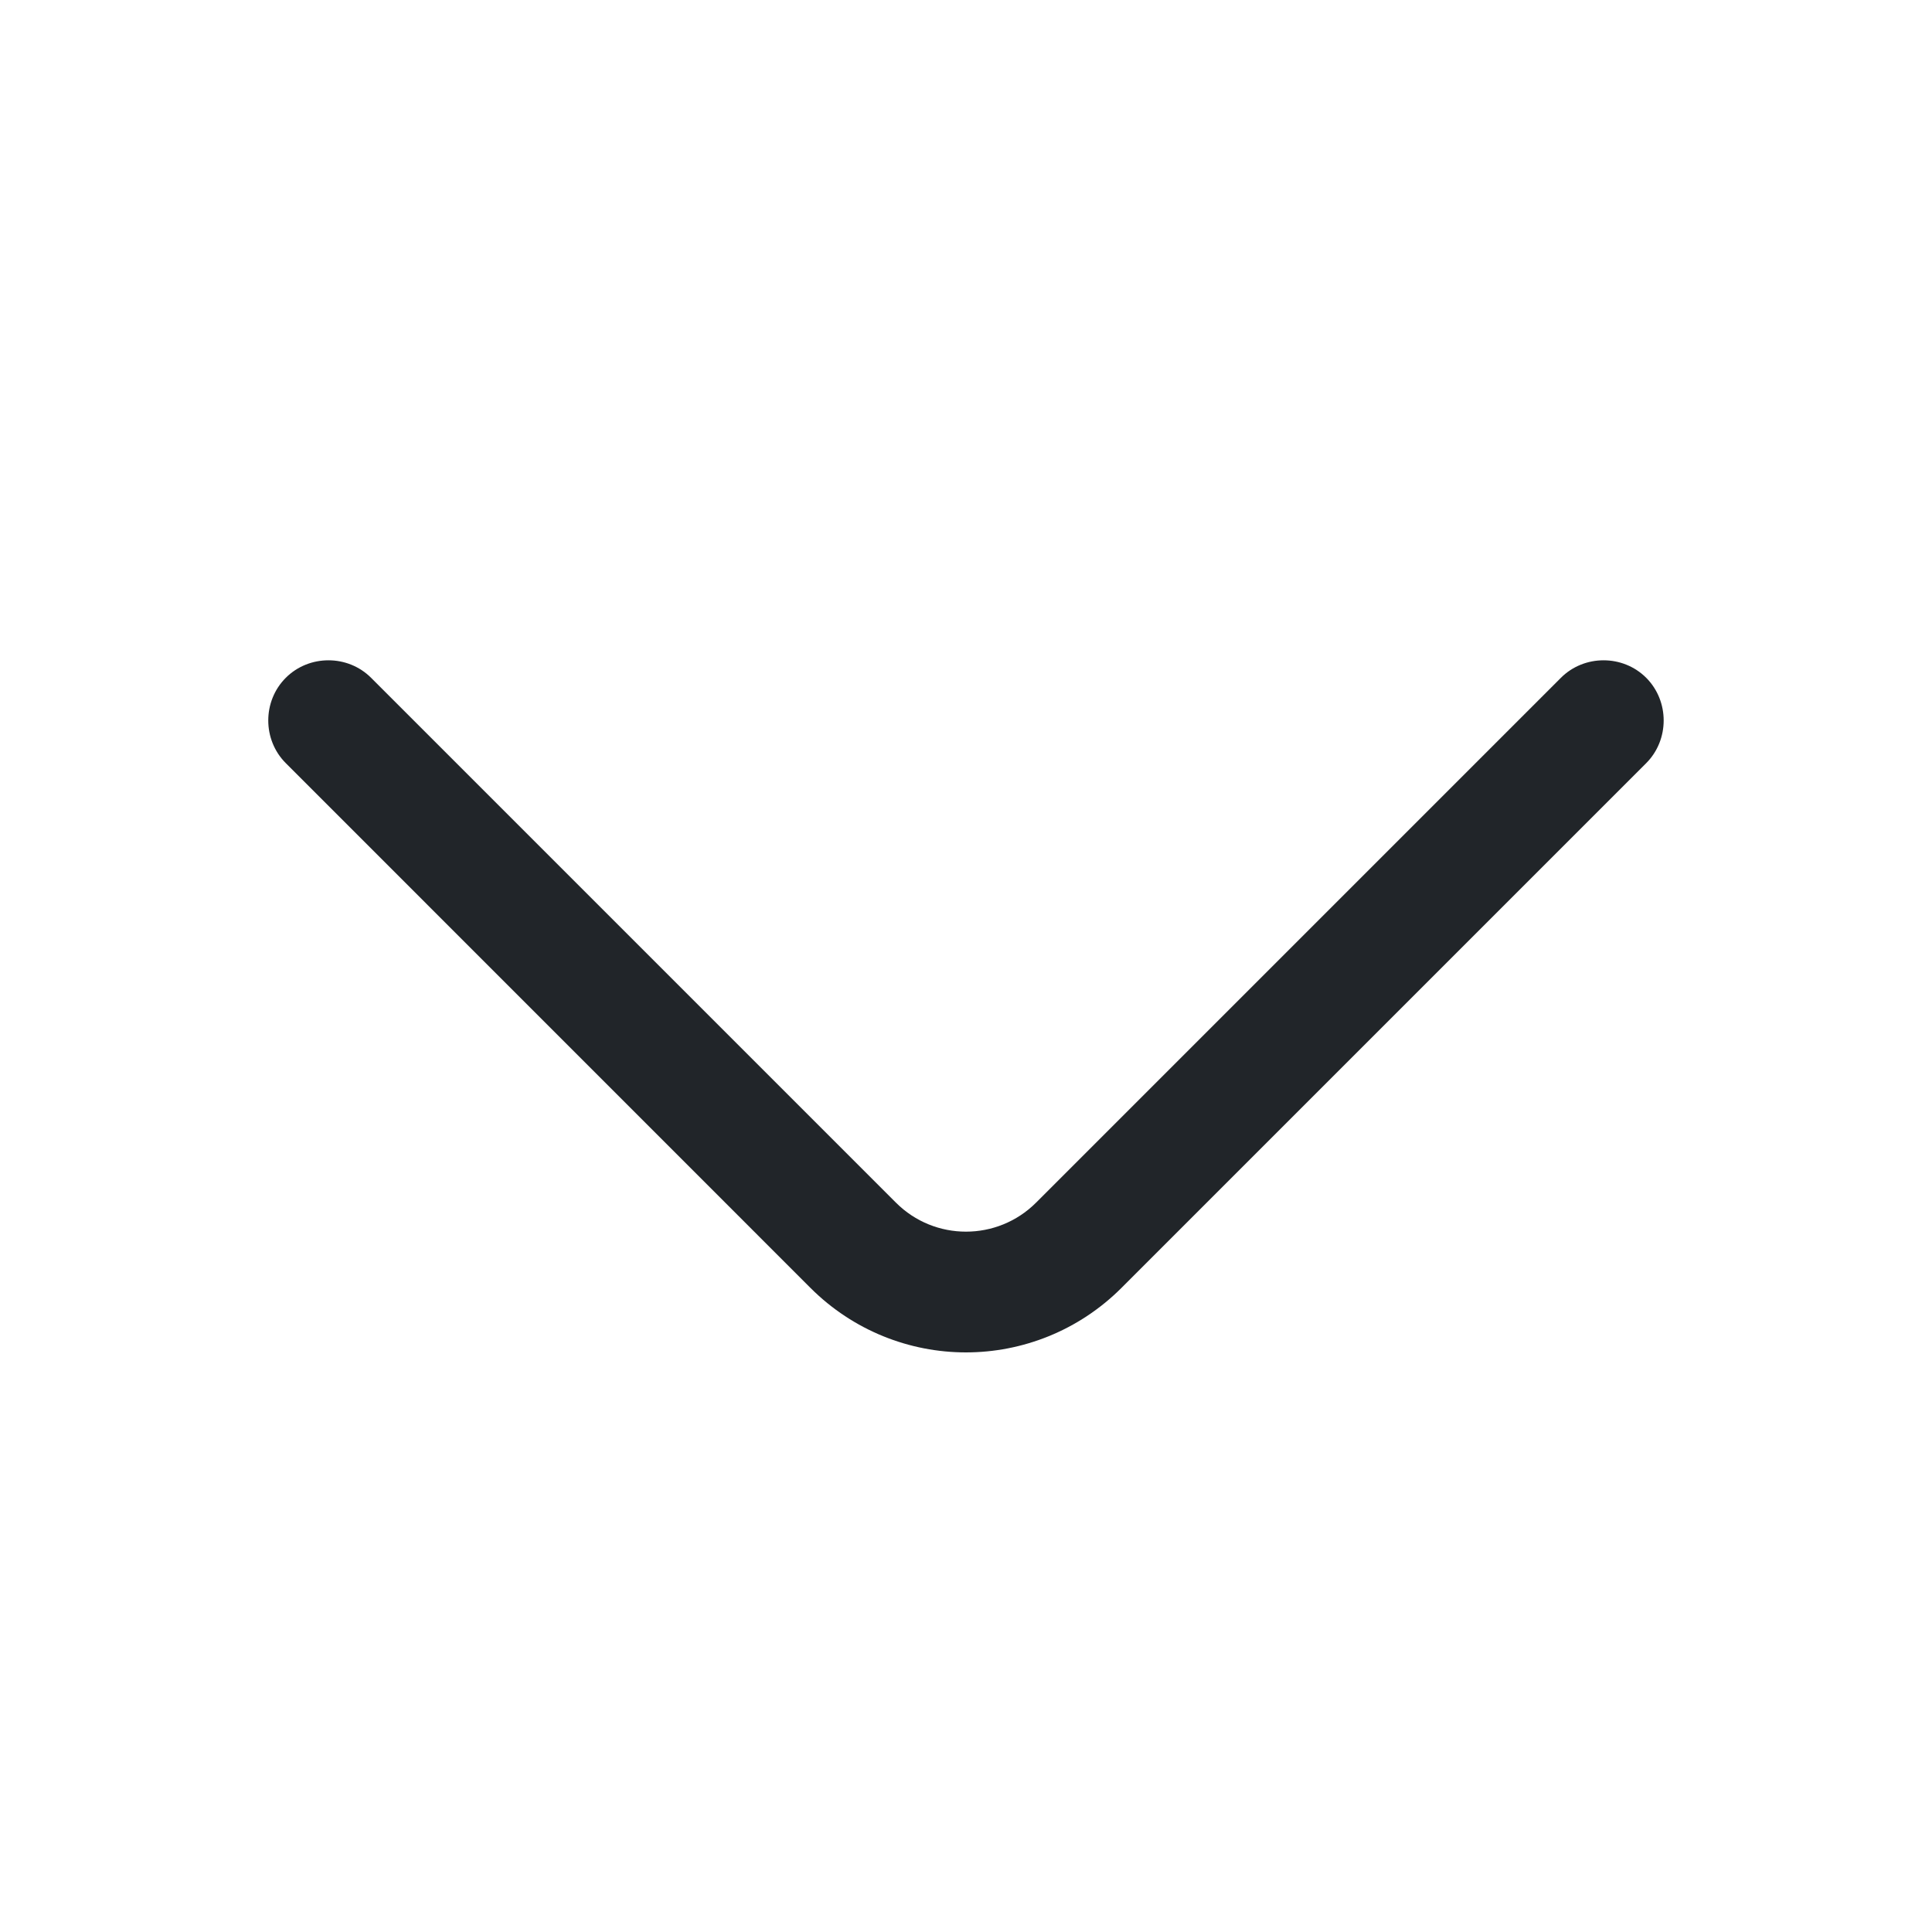 <svg width="24" height="24" viewBox="0 0 24 24" fill="none" xmlns="http://www.w3.org/2000/svg">
<g id="arrow">
<path id="Vector" d="M10.069 16L3.55 9.48C3.26 9.19 3.26 8.71 3.55 8.42C3.84 8.13 4.32 8.13 4.61 8.42L11.13 14.94C11.61 15.42 12.389 15.42 12.87 14.94L19.39 8.42C19.68 8.13 20.16 8.13 20.45 8.42C20.739 8.71 20.739 9.19 20.45 9.48L13.93 16C13.399 16.53 12.7 16.8 11.999 16.8C11.3 16.8 10.6 16.53 10.069 16Z" fill="#212529"/>
</g>
</svg>
